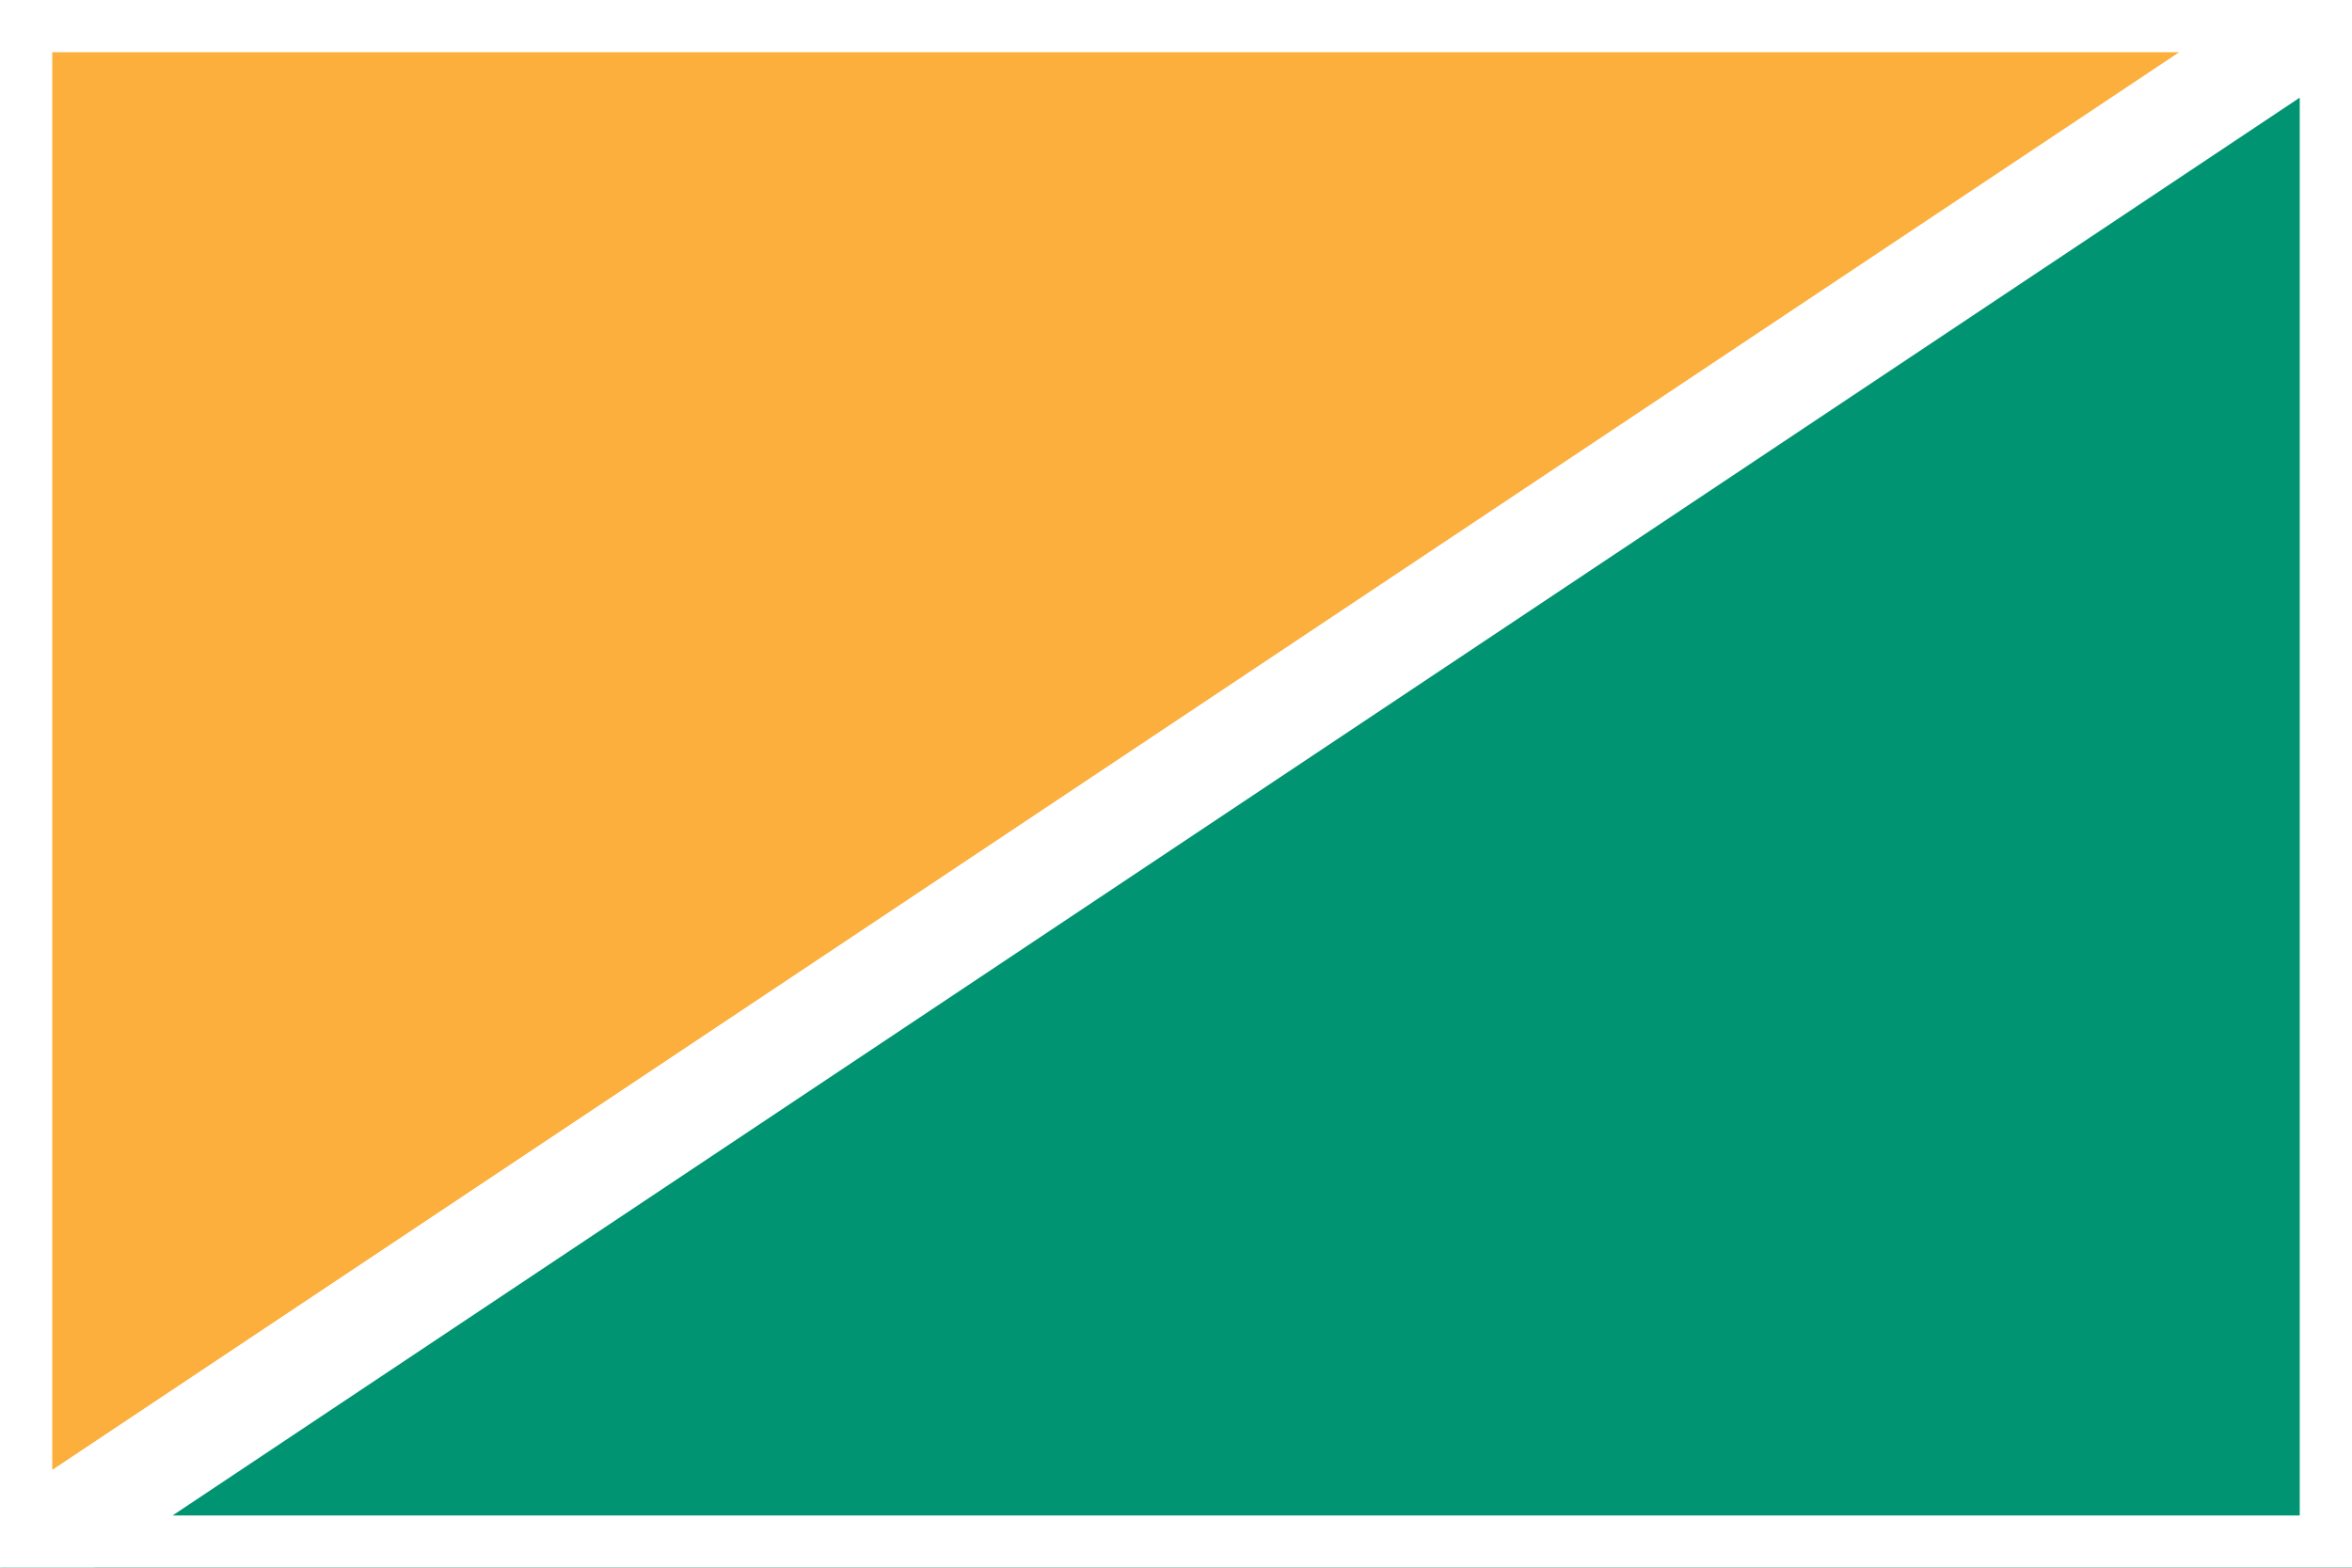 <svg id="visual" viewBox="0 0 900 600" width="900" height="600" xmlns="http://www.w3.org/2000/svg" xmlns:xlink="http://www.w3.org/1999/xlink" version="1.1"><rect x="0" y="0" width="900" height="600" fill="#333333" stroke="none"/><g stroke-width="40" stroke-linejoin="bevel"><path d="M0 0L0 600L900 0Z" fill="#fcaf3c" stroke="#FFFFFF"></path><path d="M0 600L900 600L900 0Z" fill="#009473" stroke="#FFFFFF"></path></g></svg>
